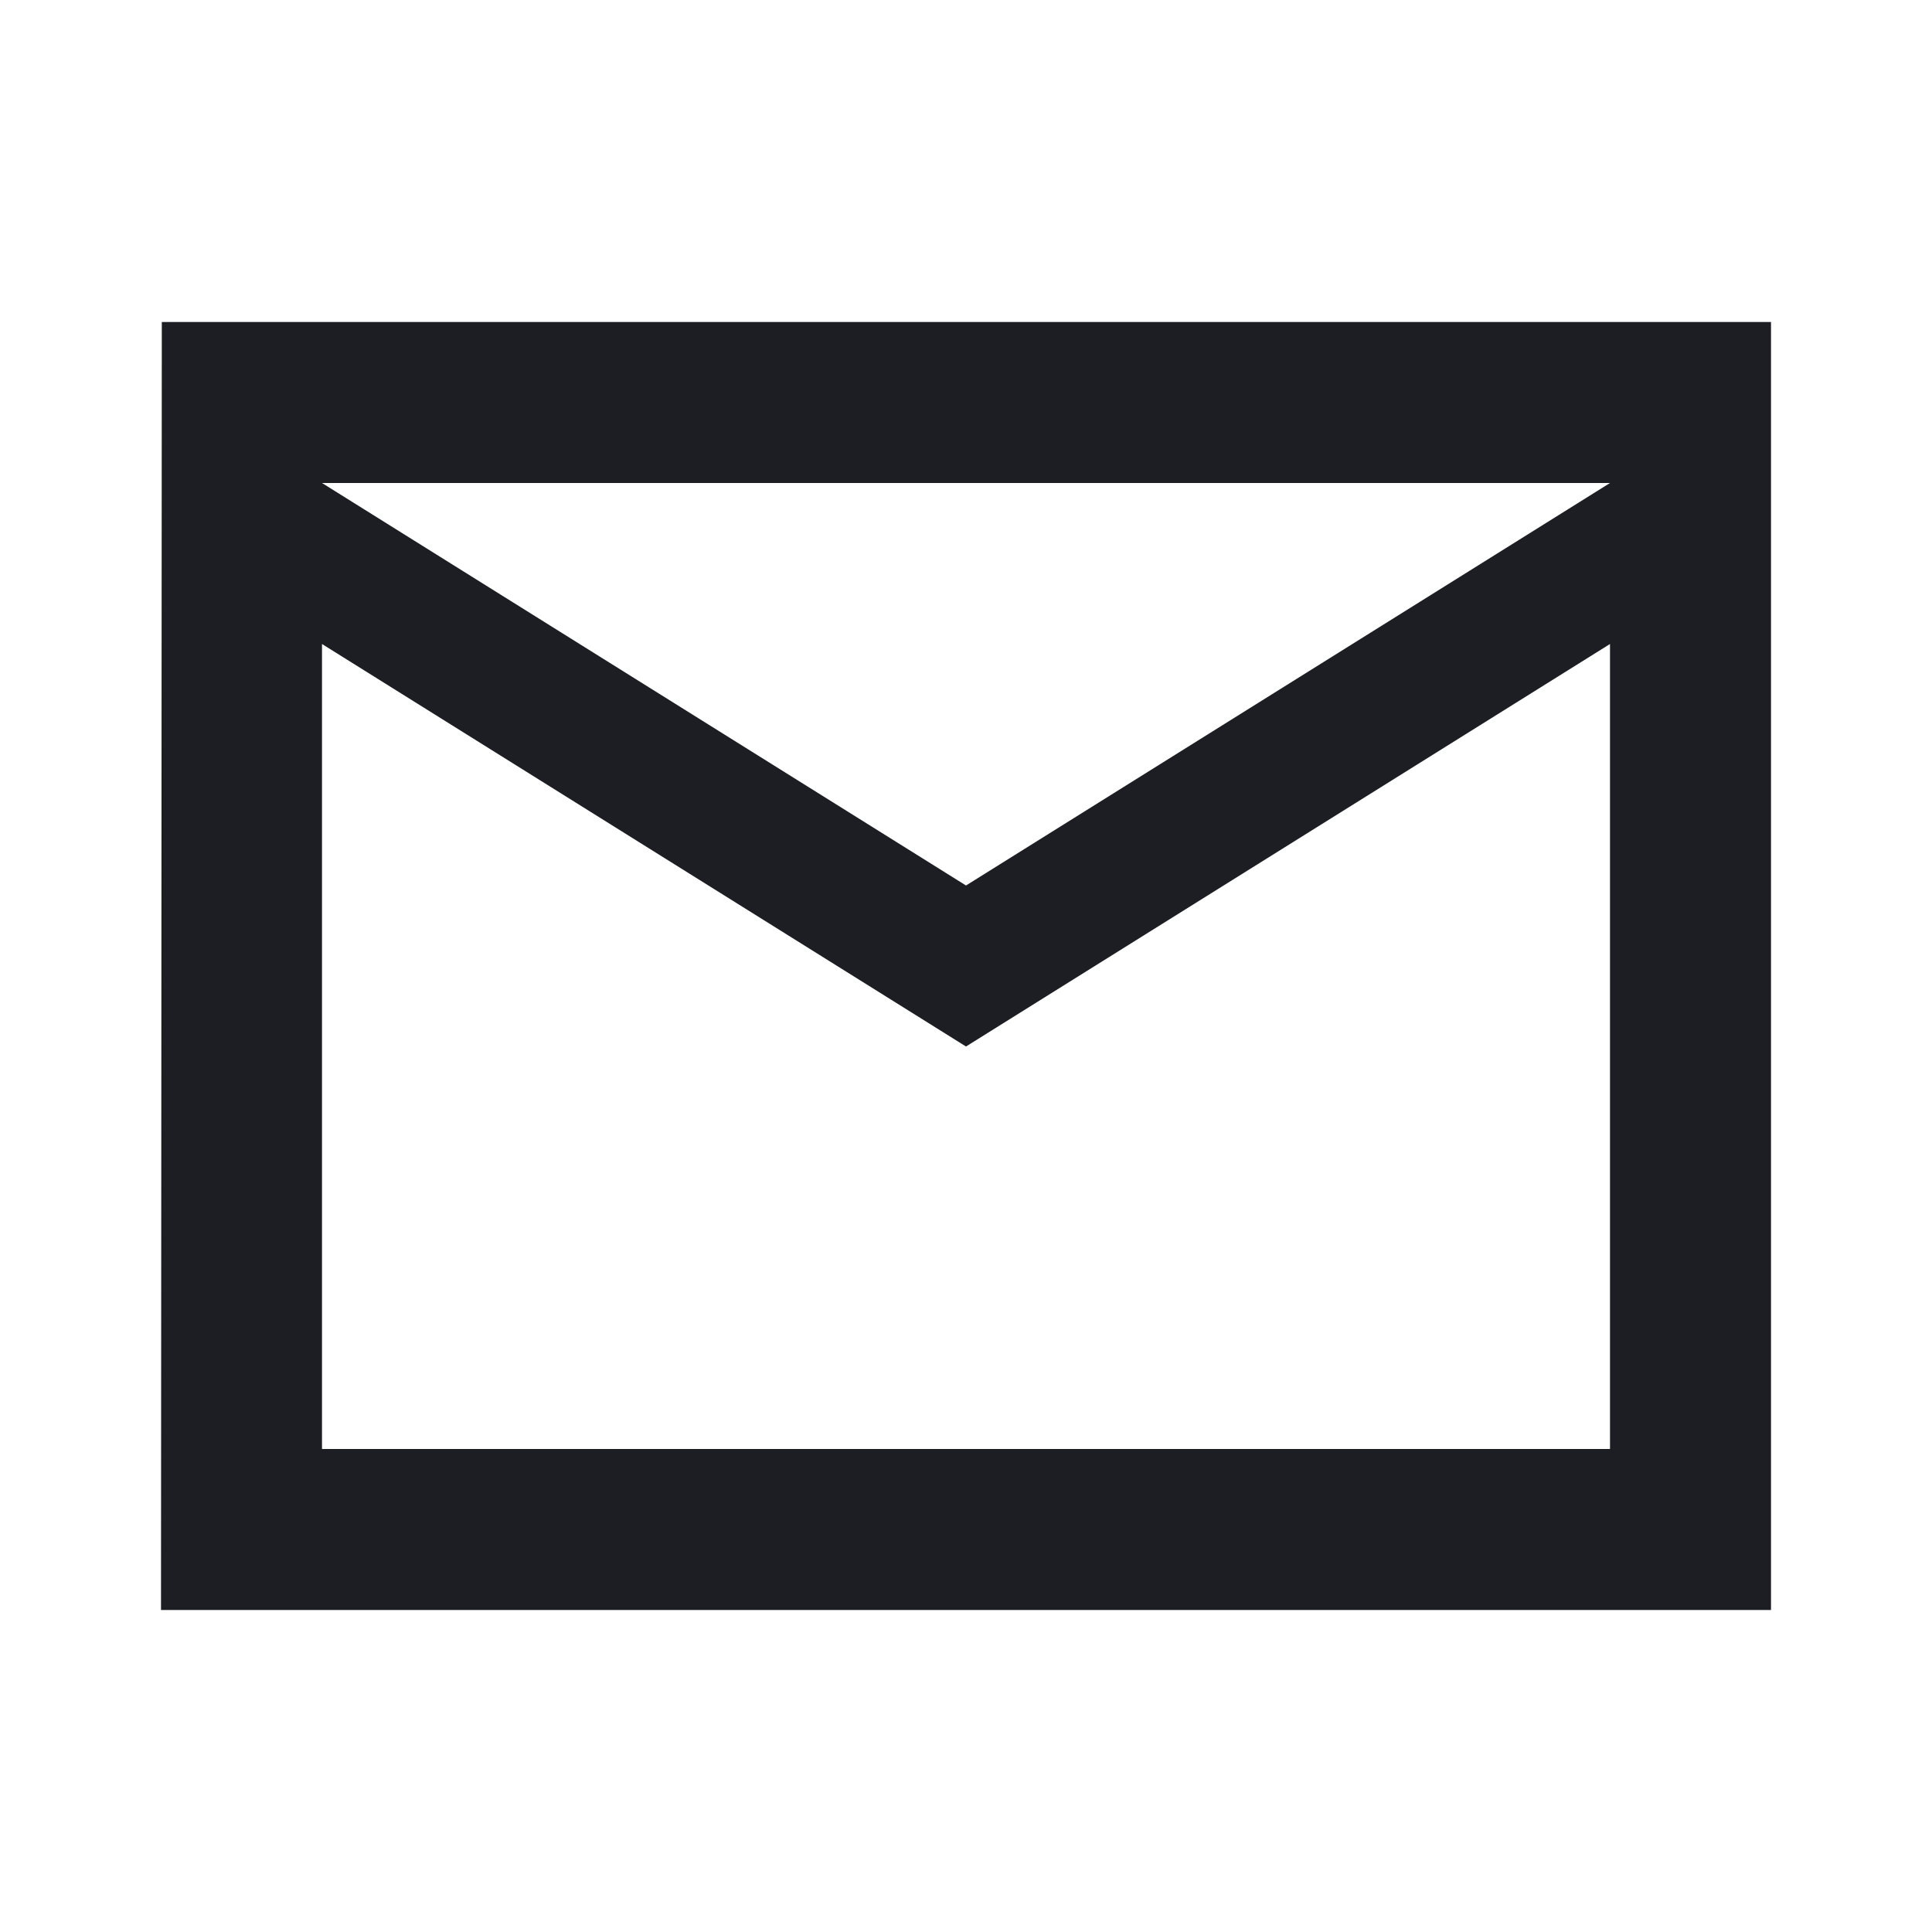 <svg width="1200" height="1200" viewBox="0 0 1200 1200" fill="none" xmlns="http://www.w3.org/2000/svg"><g clip-path="url(#clip0_124_707)"><path d="M1100 200H100.5L100 1000H1100V200ZM1000 900H200V400L600 650L1000 400V900ZM600 550L200 300H1000L600 550Z" fill="#1D1E23"/></g><defs><clipPath id="clip0_124_707"><path width="24" fill="white" d="M0 0H1200V1200H0V0z"/></clipPath></defs></svg>